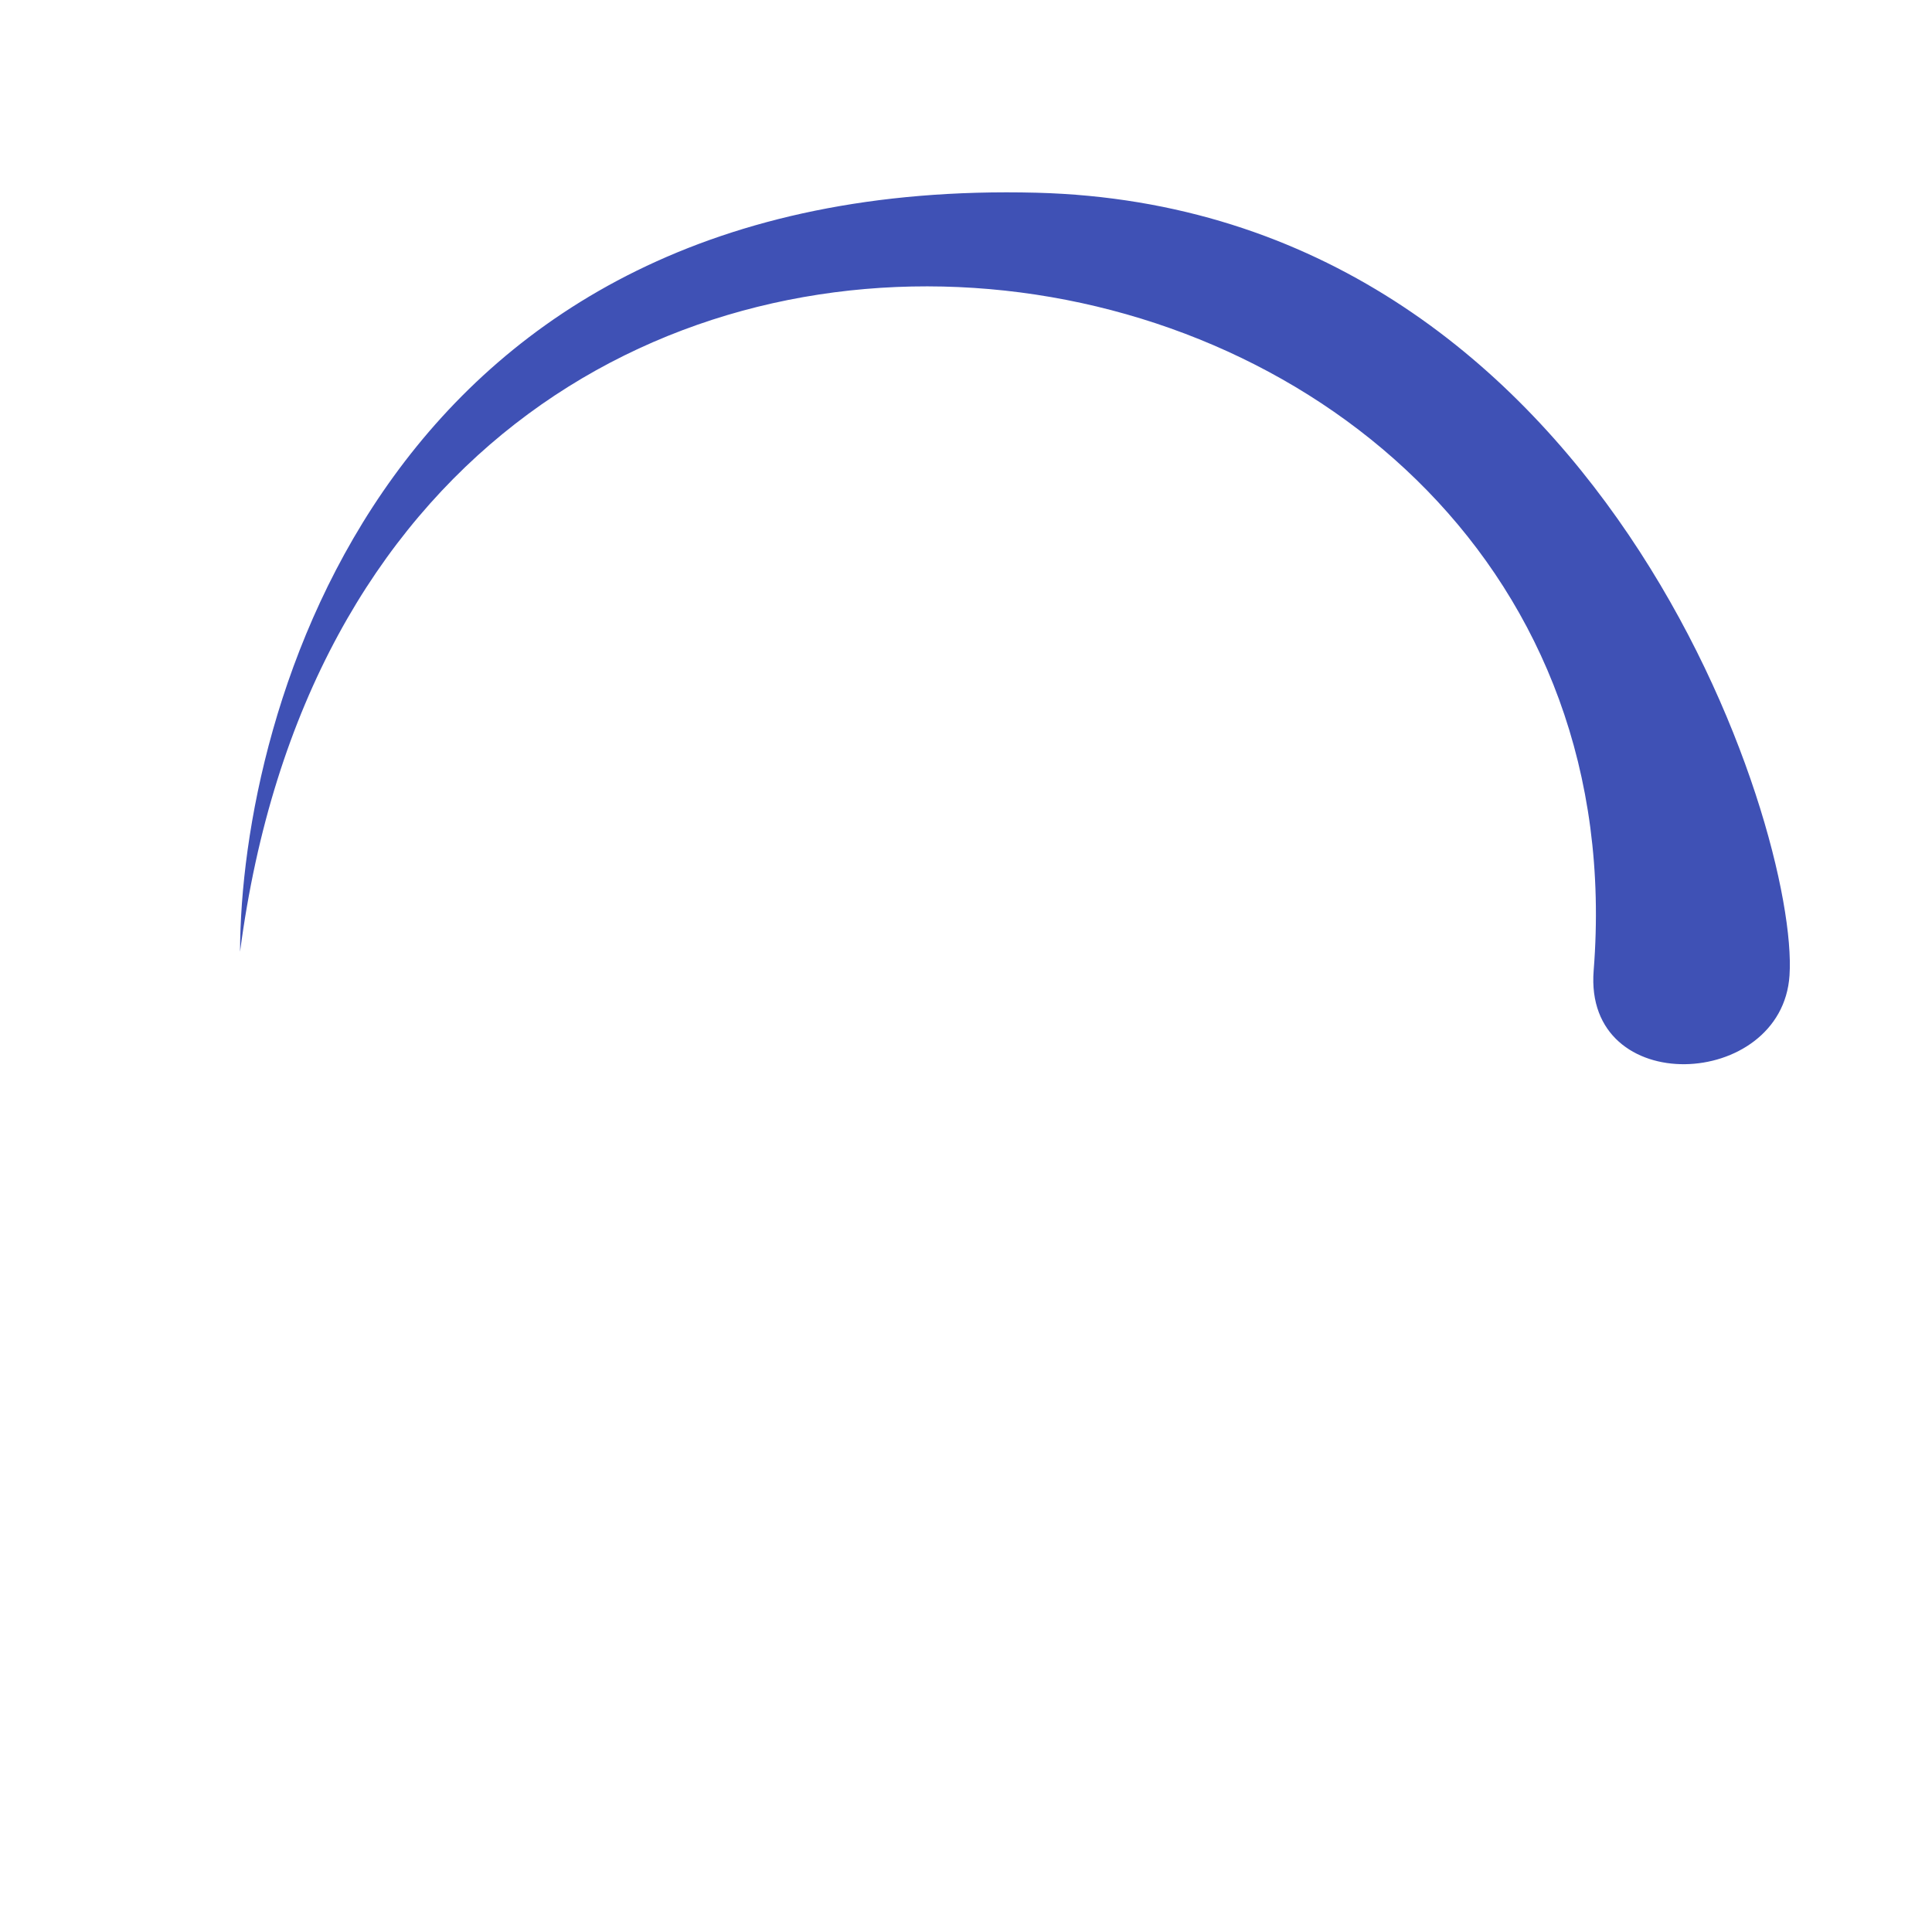 <svg id="waitImgBig" viewBox="0 0 80 80" xmlns="http://www.w3.org/2000/svg">
  <path fill="#3F51B5" d="m 65.99,40.19 c -0.42,5.33 7.80,4.94 8.11,0.20 C 74.50,34.37 66.35,8.59 42.92,7.98 15.90,7.29 9.96,29.50 9.94,39.41 15.33,-1.66 68.61,7.048 65.99,40.19 Z" />
</svg>
